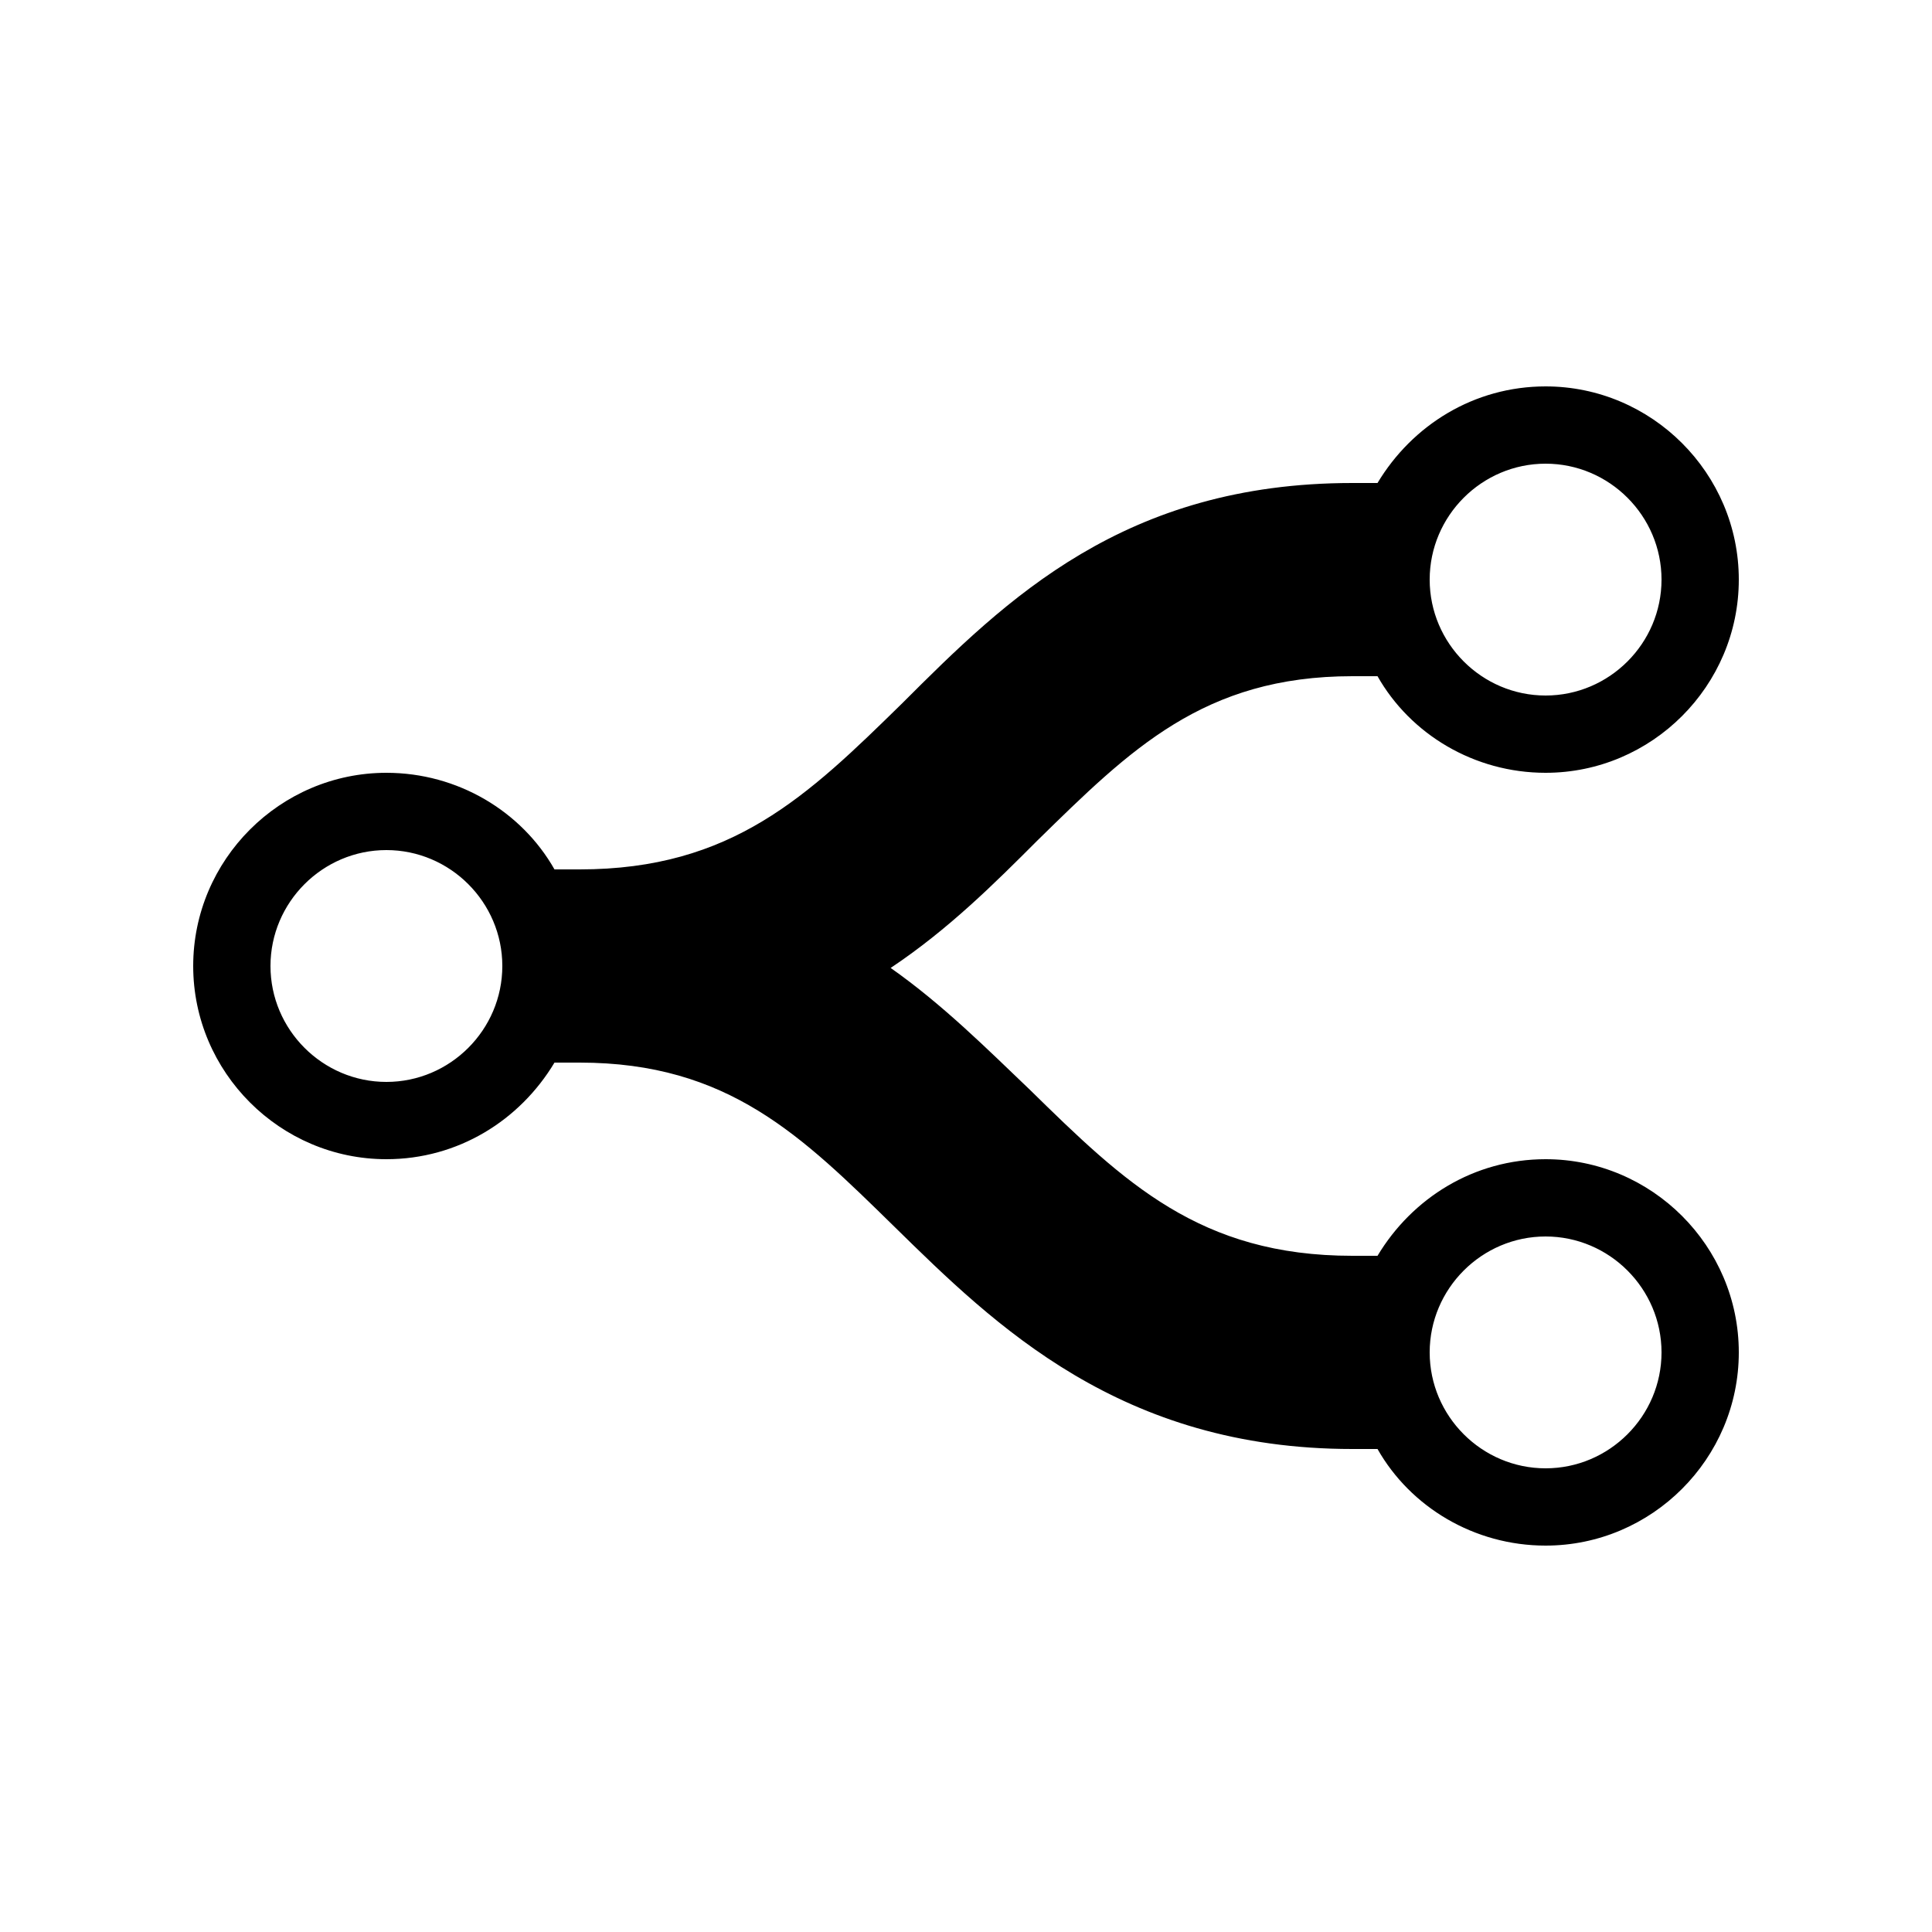 <svg height='100px' width='100px'  fill="#000000" xmlns="http://www.w3.org/2000/svg" xmlns:xlink="http://www.w3.org/1999/xlink" version="1.1" x="0px" y="0px" viewBox="0 0 100 100" enable-background="new 0 0 100 100" xml:space="preserve"><path d="M80,60c-3.7,0-6.9,2-8.7,5H70c-7.9,0-11.8-3.8-16.7-8.6c-2.2-2.1-4.5-4.4-7.2-6.3  c3-2,5.4-4.4,7.6-6.6C58.5,38.8,62.3,35,70,35h1.3c1.7,3,5,5,8.7,5c5.5,0,10-4.5,10-10c0-5.5-4.5-10-10-10c-3.7,0-6.9,2-8.7,5H70  c-11.8,0-17.9,6-23.3,11.4C41.8,41.2,37.9,45,30,45h-1.3c-1.7-3-5-5-8.7-5c-5.5,0-10,4.5-10,10c0,5.5,4.5,10,10,10  c3.7,0,6.9-2,8.7-5H30c7.7,0,11.5,3.8,16.3,8.5C51.5,68.6,58,75,70,75h1.3c1.7,3,5,5,8.7,5c5.5,0,10-4.5,10-10  C90,64.5,85.5,60,80,60z M80,24c3.3,0,6,2.7,6,6s-2.7,6-6,6s-6-2.7-6-6S76.7,24,80,24z M20,56c-3.3,0-6-2.7-6-6s2.7-6,6-6s6,2.7,6,6  S23.3,56,20,56z M80,76c-3.3,0-6-2.7-6-6s2.7-6,6-6s6,2.7,6,6S83.3,76,80,76z"></path></svg>